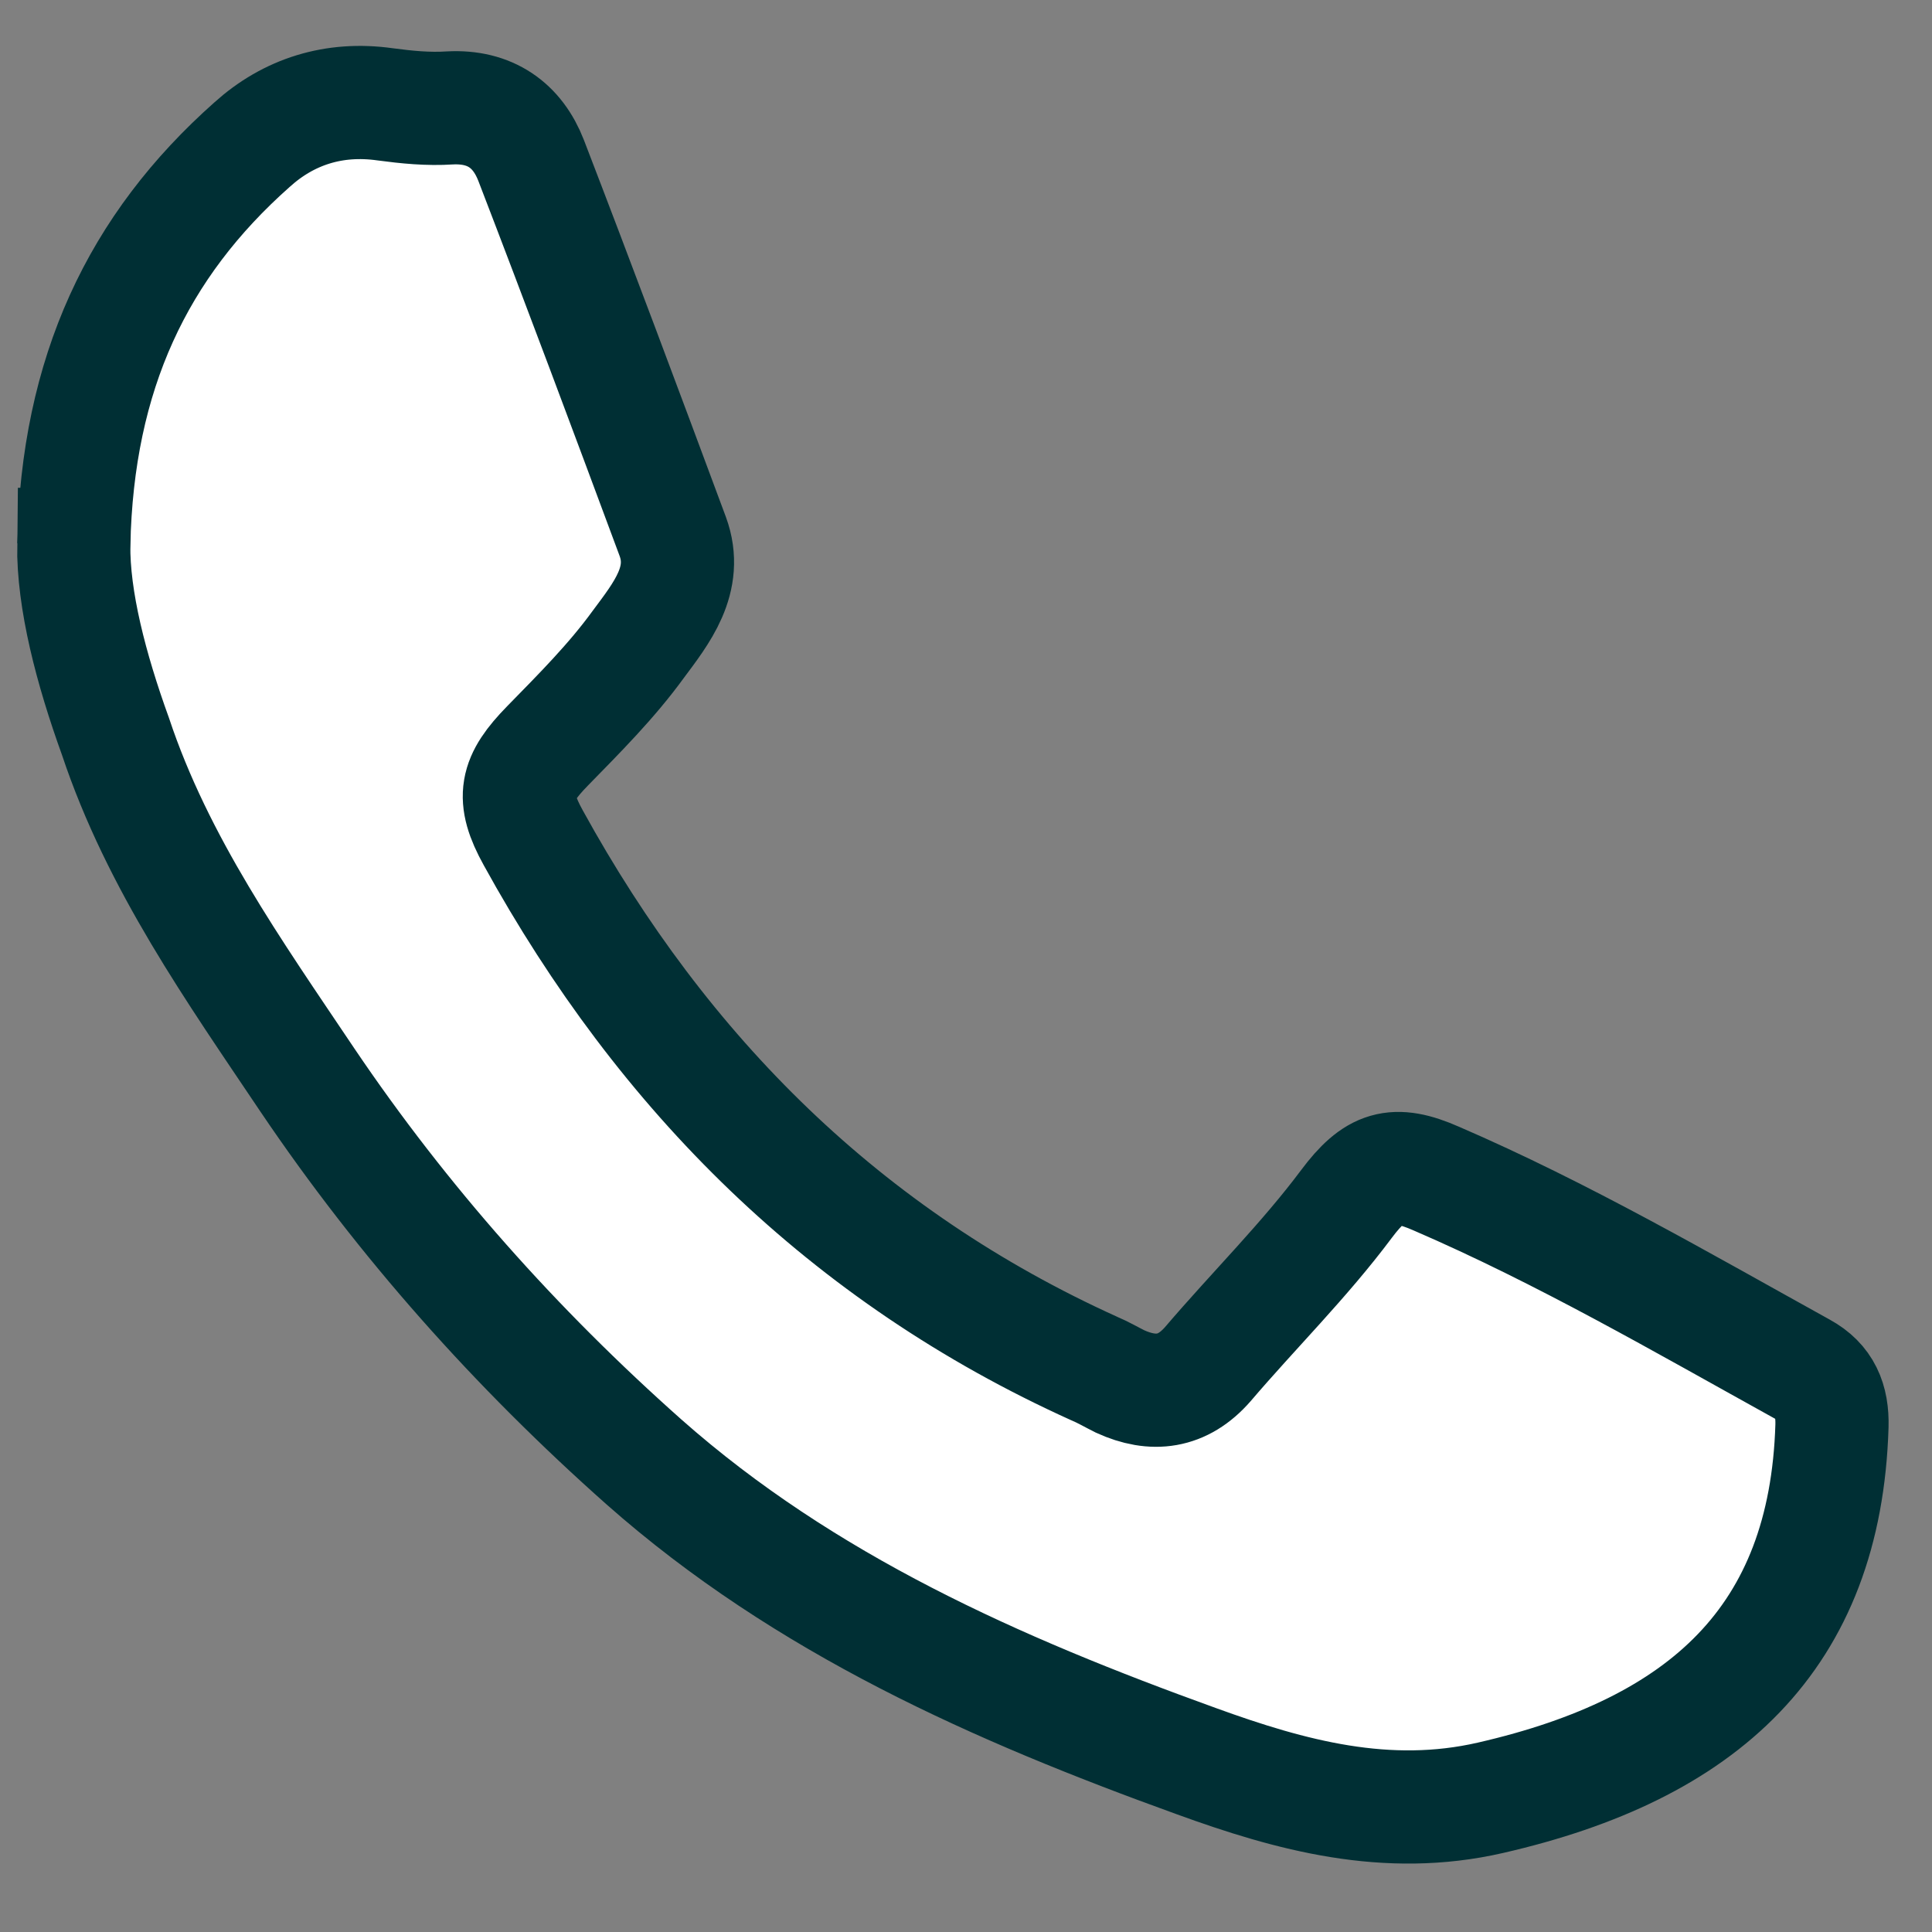 <svg width="512" height="512" xmlns="http://www.w3.org/2000/svg">

 <rect width="100%" height="100%" fill="#808080" stroke="none"/>

 <g>
  <title>background</title>
  <rect fill="none" id="canvas_background" height="402" width="582" y="-1" x="-1"/>
 </g>
 <g>
  <title>Layer 1</title>
  <path stroke="#002f34" stroke-width="30" id="svg_3" fill="#ffffff" d="m19.548,144.276c0.953,-45.355 16.961,-79.086 47.261,-105.956c9.719,-8.766 21.725,-12.578 35.255,-10.672c5.717,0.762 11.434,1.334 17.151,0.953c10.672,-0.572 17.913,4.574 21.534,13.912c12.768,33.159 25.155,66.318 37.542,99.668c4.193,11.434 -3.049,20.391 -9.147,28.585c-7.051,9.719 -15.627,18.295 -24.012,26.87c-8.576,8.766 -9.719,13.721 -3.811,24.393c34.493,62.697 82.897,110.911 148.644,140.64c2.287,0.953 4.574,2.287 6.86,3.43c8.766,4.002 16.579,3.049 23.249,-4.574c12.196,-14.293 25.536,-27.442 36.78,-42.497c7.432,-9.91 12.578,-11.625 23.821,-6.67c33.54,14.483 64.984,32.778 97,50.501c5.908,3.24 8.004,8.194 7.813,15.055c-1.715,56.218 -33.921,85.565 -90.52,98.524c-27.442,6.289 -52.788,-0.572 -77.943,-9.719c-52.788,-19.057 -103.67,-41.544 -146.357,-79.277c-33.921,-30.11 -63.841,-63.65 -89.186,-101.192c-19.438,-28.966 -39.638,-57.361 -50.882,-91.092c-6.479,-17.913 -11.244,-36.208 -11.053,-50.882z"/>
 </g>
</svg>